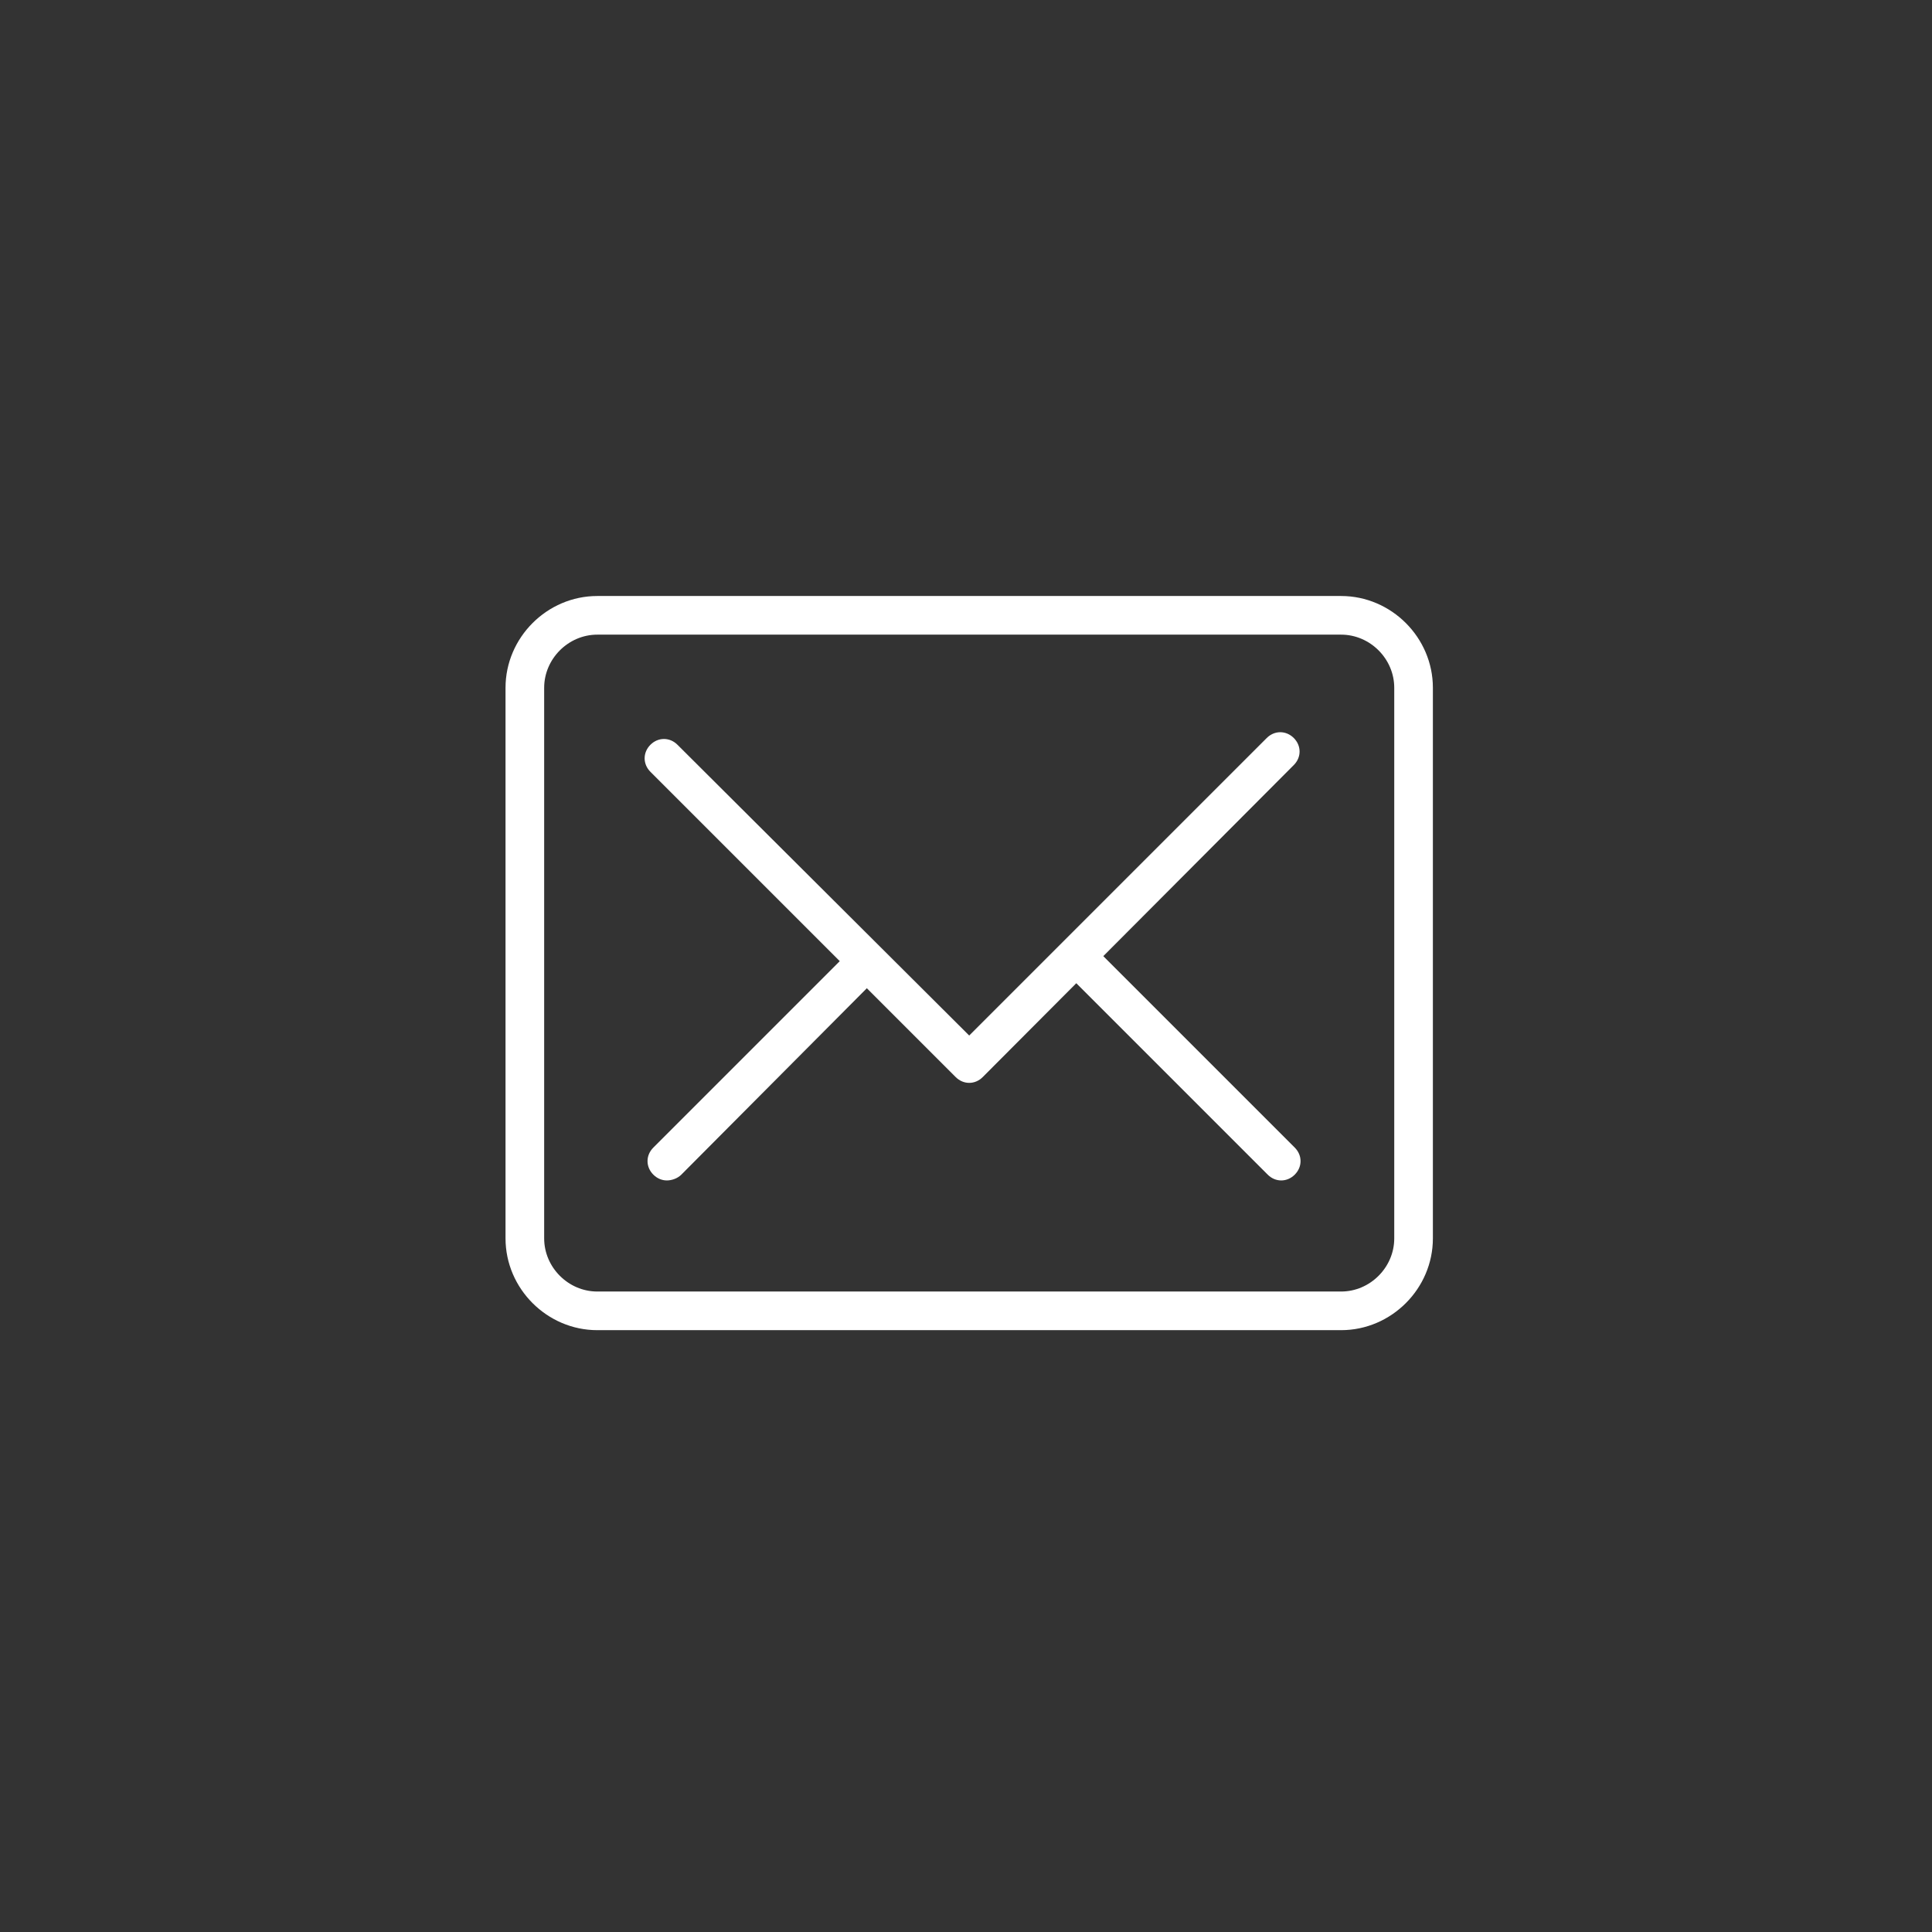 <?xml version="1.0" encoding="utf-8"?>
<!-- Generator: Adobe Illustrator 24.3.0, SVG Export Plug-In . SVG Version: 6.00 Build 0)  -->
<svg version="1.1" id="Layer_1" xmlns="http://www.w3.org/2000/svg" xmlns:xlink="http://www.w3.org/1999/xlink" x="0px" y="0px"
	 viewBox="0 0 200 200" enable-background="new 0 0 200 200" xml:space="preserve">
<rect x="0" y="0" width="200" height="200" fill="#333333" stroke="none"/>
<path fill="#fff" d="M138.832,137.698h-77c-5.2,0-9.5-4.3-9.5-9.5v-57c0-5.2,4.3-9.5,9.5-9.5h77c5.2,0,9.5,4.3,9.5,9.5v57
	C148.332,133.398,144.032,137.698,138.832,137.698z M61.832,65.698c-3,0-5.5,2.5-5.5,5.5v57c0,3,2.5,5.5,5.5,5.5h77
	c3,0,5.5-2.5,5.5-5.5v-57c0-3-2.5-5.5-5.5-5.5H61.832z"/>
<path fill="#fff" d="M100.332,112.098c-0.5,0-1-0.2-1.4-0.6l-31.6-31.6c-0.8-0.8-0.8-2,0-2.8c0.8-0.8,2-0.8,2.8,0l30.2,30.1
	l30.8-30.8c0.8-0.8,2-0.8,2.8,0c0.8,0.8,0.8,2,0,2.8l-32.2,32.3C101.332,111.898,100.832,112.098,100.332,112.098z"/>
<path fill="#fff" d="M69.032,122.198c-0.5,0-1-0.2-1.4-0.6c-0.8-0.8-0.8-2,0-2.8l20.7-20.7c0.8-0.8,2-0.8,2.8,0
	c0.8,0.8,0.8,2,0,2.8l-20.6,20.7C70.132,121.998,69.532,122.198,69.032,122.198z"/>
<path fill="#fff" d="M132.632,122.198c-0.5,0-1-0.2-1.4-0.6l-20.7-20.7c-0.8-0.8-0.8-2,0-2.8c0.8-0.8,2-0.8,2.8,0l20.7,20.7
	c0.8,0.8,0.8,2,0,2.8C133.632,121.998,133.132,122.198,132.632,122.198z"/>
</svg>
